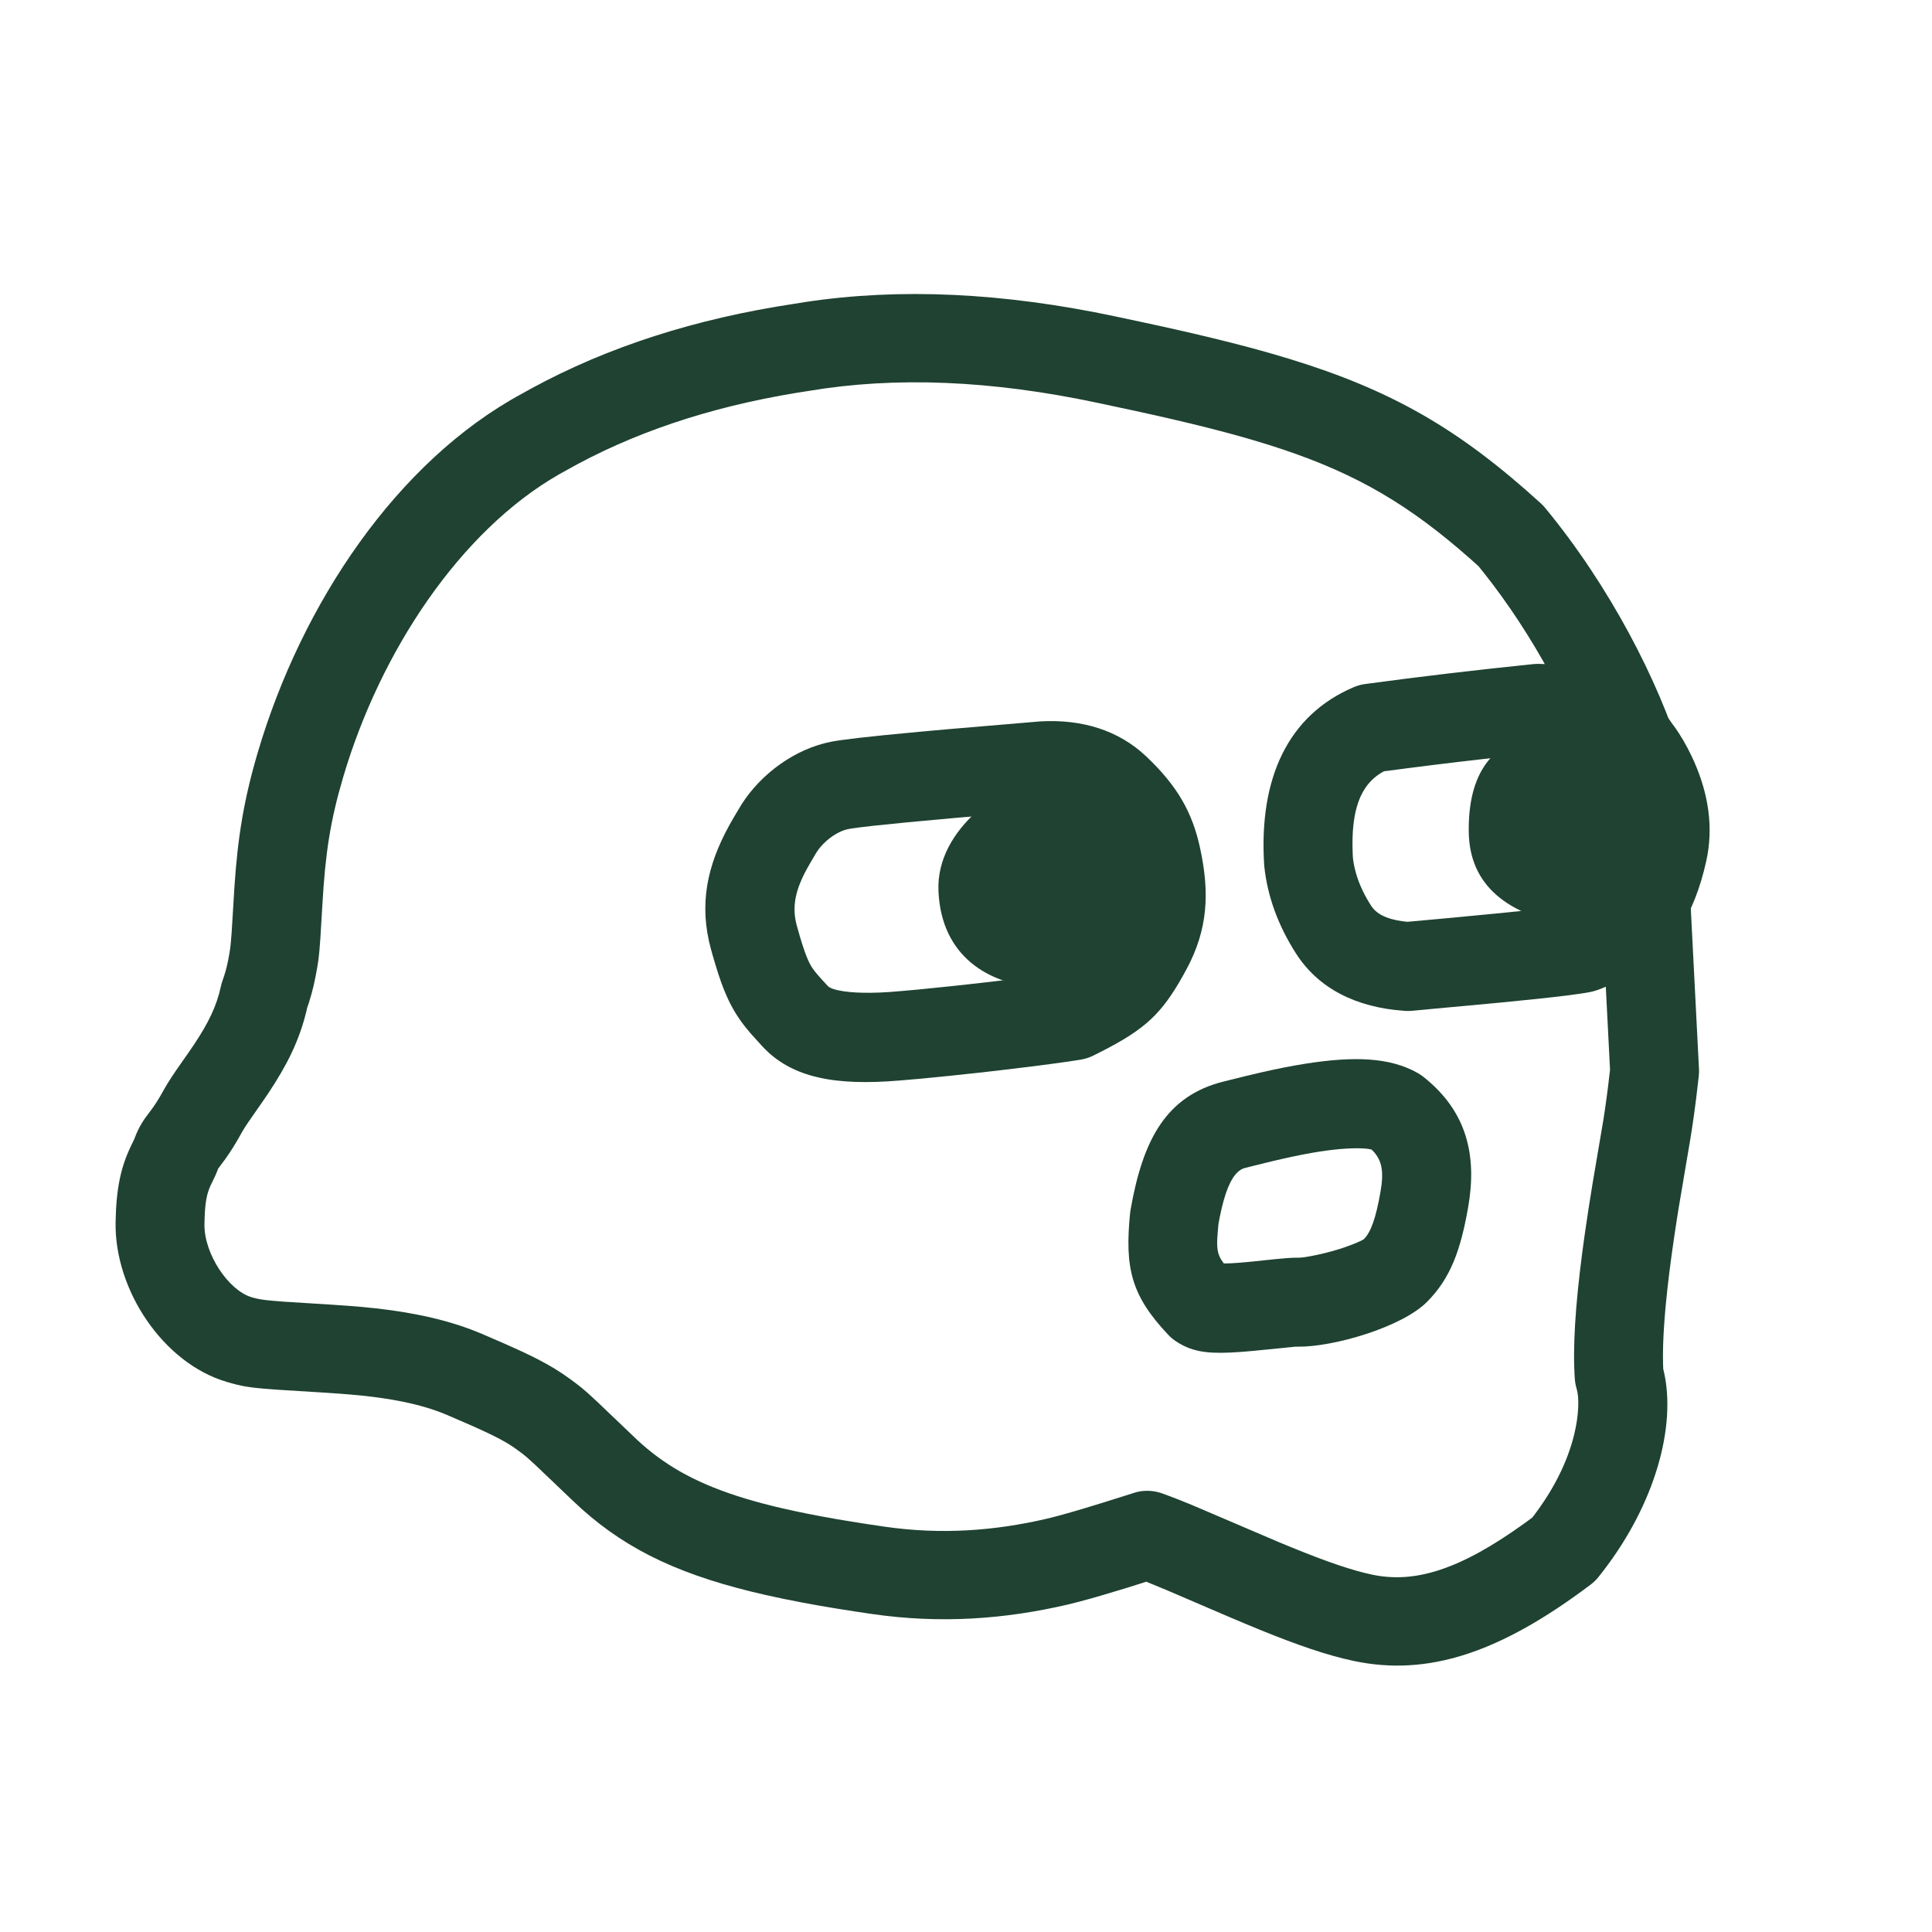 <?xml version="1.0" encoding="UTF-8" standalone="yes"?><svg xmlns="http://www.w3.org/2000/svg" xmlns:xlink="http://www.w3.org/1999/xlink" width="200px" height="200px" viewBox="0 0 200 200" version="1.2" baseProfile="tiny-ps"><title>Kinopio.club Logo</title><g id="bimi" stroke="none" stroke-width="1" fill="none" fill-rule="evenodd"><rect fill="#FFFFFF" x="0" y="0" width="200" height="200"></rect><g id="Group-Copy-4" transform="translate(100, 99.5) rotate(12) translate(-100, -99.5) translate(19, 31)" fill="#1F4232"><path d="M85.289,0.002 L82.28,-6.34645227e-13 C70.387,-6.34645227e-13 59.793,1.733 50.516,5.225 L49.451,5.636 C39.802,9.257 31.517,13.998 24.689,19.842 L23.806,20.61 C12.645,30.124 6.039,46.54 4.793,62.616 C4.396,67.748 4.6,71.648 5.314,76.648 L6.026,81.413 L6.176,82.598 L6.218,83.047 L6.249,83.59 L6.267,84.314 C6.278,85.064 6.237,85.761 6.139,86.446 C6.108,86.66 6.093,86.875 6.093,87.092 C6.093,89.137 5.635,91.019 4.624,93.562 L4.307,94.336 L3.418,96.438 L3.057,97.334 C2.893,97.755 2.754,98.141 2.63,98.518 L2.389,99.288 L2.156,99.977 C2.08,100.187 2.006,100.379 1.933,100.559 L1.782,100.909 L1.263,102.047 C1.239,102.103 1.217,102.153 1.2,102.195 C0.975,102.747 0.812,103.293 0.698,103.895 L0.611,104.417 L0.444,105.101 C-0.135,107.452 -0.183,109.692 0.513,113.259 C1.853,120.127 8.36,126.484 15.194,127.012 L15.758,127.052 L16.278,127.076 L16.79,127.082 L17.144,127.074 L17.519,127.055 L18.145,127.006 L18.878,126.927 L20.428,126.724 L25.45,125.979 L26.823,125.784 L28.085,125.619 L29.254,125.485 C30.007,125.405 30.71,125.345 31.39,125.303 L32.394,125.253 C32.725,125.241 33.053,125.233 33.381,125.23 C35.187,125.21 36.809,125.338 38.265,125.628 L40.792,126.139 L41.74,126.342 L42.781,126.581 L43.237,126.693 C44.276,126.955 45.038,127.199 45.748,127.495 L46.676,127.913 L47.247,128.207 L48.193,128.756 L52.777,131.581 C58.444,135.097 64.291,136.688 72.859,136.958 L74.355,136.991 C75.625,137.009 76.953,137 78.348,136.966 L80.053,136.914 L81.824,136.839 L83.664,136.742 L85.576,136.624 C92.645,136.156 99.071,134.314 105.172,131.447 L106.176,130.957 L107.29,130.385 L108.46,129.763 L110.577,128.603 L112.207,127.684 L112.606,127.453 L114.843,127.864 L121.671,129.22 L123.489,129.571 L125.137,129.874 L126.682,130.142 C127.679,130.308 128.613,130.45 129.495,130.569 L130.78,130.729 C132.445,130.918 133.923,131.012 135.302,131.012 C143.181,131.012 149.971,127.04 157.667,118.184 C157.915,117.899 158.126,117.584 158.296,117.247 L158.619,116.591 C162.513,108.492 162.902,100.242 160.51,95.065 L160.382,94.803 L160.252,94.287 C159.978,93.15 159.73,91.79 159.509,90.23 L159.326,88.845 C159.297,88.606 159.268,88.363 159.24,88.116 L159.077,86.59 L158.926,84.973 L158.783,83.195 L158.65,81.263 L158.531,79.241 C158.513,78.896 158.494,78.546 158.476,78.191 L158.168,70.82 L158.106,69.676 L158.024,68.428 L157.922,67.098 C157.903,66.87 157.884,66.64 157.863,66.407 L157.671,64.357 C157.647,64.116 157.604,63.877 157.541,63.642 L149.475,33.377 C149.378,33.013 149.236,32.662 149.053,32.333 C145.082,25.214 138.125,16.678 129.884,10.135 C129.712,9.999 129.531,9.875 129.342,9.764 C119.548,4.046 111.947,1.535 100.776,0.553 L99.073,0.417 C98.208,0.355 97.32,0.3 96.409,0.253 L94.553,0.169 L92.628,0.104 L90.631,0.055 L88.556,0.023 L86.4,0.005 C86.033,0.004 85.663,0.002 85.289,0.002 Z M82.277,9.134 L86.309,9.139 L88.342,9.154 L90.291,9.183 L92.16,9.226 L93.953,9.284 C94.246,9.295 94.536,9.307 94.823,9.32 L96.512,9.403 L98.136,9.506 C98.401,9.524 98.664,9.544 98.925,9.564 L100.461,9.696 L101.944,9.85 C110.206,10.782 116.128,12.806 123.392,16.9 L124.381,17.466 L124.966,17.939 C131.58,23.378 137.245,30.288 140.594,36.043 L140.727,36.278 L148.55,65.632 L148.696,67.211 L148.798,68.462 L148.883,69.642 L148.949,70.73 L149.231,77.534 L149.362,80.103 L149.511,82.535 C149.537,82.931 149.565,83.322 149.594,83.709 L149.682,84.86 C150.116,90.244 150.733,94.545 151.645,97.716 C151.709,97.937 151.789,98.153 151.886,98.362 L152.042,98.67 C152.481,99.459 152.84,101.232 152.769,103.405 L152.739,104.005 C152.566,106.62 151.817,109.485 150.405,112.466 L150.308,112.66 L149.666,113.381 C144.074,119.54 139.819,121.878 135.302,121.878 C134.244,121.878 133.03,121.795 131.605,121.626 L130.495,121.484 L129.301,121.309 L128.017,121.101 L126.639,120.861 L125.159,120.589 L115.539,118.695 L114.17,118.452 L113.298,118.314 L112.353,118.176 C111.58,118.067 110.795,118.154 110.069,118.428 L109.685,118.594 L106.505,120.391 L104.926,121.265 L103.712,121.924 L102.373,122.628 L101.584,123.023 C101.462,123.083 101.345,123.139 101.233,123.192 C96.114,125.597 90.785,127.125 84.964,127.51 L83.194,127.621 L81.501,127.711 L79.883,127.782 L78.335,127.832 L76.856,127.861 L75.441,127.868 L74.089,127.854 C73.868,127.85 73.65,127.845 73.435,127.839 L72.17,127.791 C71.551,127.762 70.953,127.723 70.373,127.676 L69.239,127.57 C64.611,127.079 61.204,125.96 58.034,124.067 L53.137,121.047 L51.965,120.354 L51.247,119.963 L50.533,119.616 L49.91,119.333 C48.754,118.812 47.602,118.405 46.218,118.028 L45.242,117.775 L44.411,117.577 L42.767,117.218 L41.541,116.966 L40.071,116.671 C37.94,116.248 35.691,116.07 33.281,116.096 C31.282,116.118 29.37,116.259 27.087,116.537 L25.67,116.721 L24.141,116.938 L19.209,117.667 L17.974,117.826 L17.255,117.898 L16.827,117.924 L16.461,117.931 L16.128,117.92 L15.909,117.906 C13.398,117.712 10.133,114.522 9.548,111.522 L9.394,110.679 C9.134,109.124 9.152,108.319 9.335,107.479 L9.584,106.453 C9.597,106.391 9.611,106.329 9.624,106.266 L9.686,105.941 C9.705,105.833 9.723,105.725 9.739,105.603 L10.269,104.447 C10.573,103.75 10.858,102.995 11.149,102.089 L11.391,101.316 L11.562,100.835 L11.79,100.254 L12.892,97.634 L13.202,96.872 C14.495,93.616 15.192,90.893 15.285,87.81 L15.29,87.409 L15.25,87.737 C15.419,86.563 15.488,85.391 15.469,84.176 L15.447,83.204 L15.413,82.514 L15.369,81.98 L15.305,81.382 L15.138,80.124 L14.587,76.452 C13.829,71.497 13.603,68.048 13.969,63.316 C15.022,49.73 20.519,35.842 29.304,27.975 L29.87,27.481 C35.781,22.242 42.997,17.963 51.6,14.602 L52.782,14.15 C61.242,10.806 71.043,9.134 82.277,9.134 Z" id="Path-Copy-7" fill-rule="nonzero"></path><path d="M135.14,26.473 C134.971,26.483 134.804,26.503 134.638,26.532 C128.77,27.549 123.03,28.639 117.416,29.802 C117.011,29.886 116.619,30.024 116.251,30.212 C109.696,33.568 107.113,40.252 108.281,49.145 L108.311,49.342 C108.853,52.431 110.169,55.367 112.21,58.118 C114.79,61.597 118.826,63.271 123.842,63.271 C124.087,63.271 124.331,63.252 124.574,63.213 L133.569,61.741 L137.311,61.099 L139.171,60.763 L140.682,60.475 L142.058,60.184 L142.722,60.023 L142.982,59.951 L143.195,59.884 C143.226,59.874 143.256,59.863 143.283,59.853 C144.938,59.247 147.288,57.645 148.682,56.401 L149.309,55.819 C149.551,55.589 149.778,55.359 150.011,55.1 C150.627,54.415 151.189,53.633 151.699,52.711 C152.728,50.848 153.476,48.53 153.911,45.662 C154.452,42.099 153.644,38.677 151.98,35.506 L151.691,34.972 C151.012,33.757 150.311,32.762 149.692,32.012 L149.349,31.614 L149.514,31.829 C146.513,27.747 141.541,26.076 135.14,26.473 Z M142.25,37.492 L142.421,37.687 C142.719,38.009 143.286,38.767 143.821,39.788 C144.647,41.36 145.011,42.902 144.802,44.279 C144.551,45.929 144.192,47.13 143.775,47.983 L143.505,48.486 L143.399,48.656 C143.381,48.682 143.362,48.707 143.342,48.733 L143.194,48.9 L142.967,49.126 L142.619,49.459 C142.496,49.577 142.303,49.736 142.077,49.909 L141.59,50.27 C141.505,50.331 141.419,50.392 141.333,50.452 L140.834,50.789 C140.518,50.994 140.25,51.152 140.116,51.201 L139.999,51.233 L139.637,51.312 L138.109,51.601 L133.038,52.482 L127.465,53.409 L123.497,54.052 L122.974,54.03 C121.212,53.912 120.194,53.417 119.61,52.629 L119.261,52.139 C118.368,50.832 117.784,49.537 117.485,48.236 L117.401,47.818 L117.35,47.399 C116.848,42.923 117.67,40.323 119.677,38.883 L119.979,38.681 L122.609,38.148 C125.948,37.479 129.334,36.836 132.765,36.219 L135.947,35.655 L135.71,35.669 C139.104,35.459 141.031,36.042 141.959,37.121 L142.25,37.492 Z" id="Path-2-Copy-7" fill-rule="nonzero" transform="translate(131.043, 44.844) rotate(-8) translate(-131.043, -44.844) "></path><path d="M86.135,43.467 L76.777,44.922 L73.886,45.387 L70.058,46.026 L67.495,46.483 L65.65,46.848 L65.075,46.977 L64.628,47.09 C61.003,48.077 57.684,50.848 55.862,54.19 L55.225,55.445 L54.887,56.139 C54.835,56.249 54.783,56.358 54.732,56.468 C52.747,60.768 52.143,64.845 53.764,69.431 L53.966,69.995 L54.349,71.027 L54.712,71.947 L55.062,72.771 C55.293,73.291 55.521,73.759 55.755,74.194 C56.384,75.363 57.064,76.305 57.935,77.246 L58.488,77.822 L59.738,79.022 C63.075,82.171 67.751,82.553 74.112,81.583 L76.492,81.208 L79.424,80.708 L82.271,80.2 L84.032,79.875 L87.654,79.181 L89.75,78.757 L91.018,78.49 L92.171,78.236 C92.354,78.195 92.531,78.155 92.702,78.115 C93.154,78.011 93.586,77.839 93.986,77.606 C98.687,74.863 100.428,73.228 102.314,69.453 L102.753,68.542 C102.827,68.384 102.902,68.222 102.977,68.056 C104.941,63.736 104.838,59.926 103.529,55.414 C102.472,51.769 100.732,49.143 97.296,46.32 C94.281,43.845 90.46,42.927 86.135,43.467 Z M91.447,53.441 C93.453,55.088 94.143,56.13 94.68,57.981 C95.433,60.577 95.479,62.285 94.589,64.243 L94.276,64.924 L93.981,65.536 C93.317,66.858 92.791,67.48 91.471,68.355 L90.854,68.748 L89.95,69.29 L88.463,69.613 L86.539,70.008 L84.394,70.429 L81.767,70.924 L78.947,71.436 L75.447,72.041 L73.634,72.333 L72.396,72.519 C72.08,72.562 71.774,72.6 71.478,72.633 L70.62,72.716 L69.824,72.77 C69.569,72.783 69.325,72.792 69.093,72.796 L68.43,72.795 L67.839,72.769 C66.915,72.706 66.301,72.546 66.062,72.321 L65.059,71.362 L64.698,70.988 C64.345,70.607 64.122,70.297 63.868,69.827 L63.657,69.41 C63.585,69.258 63.509,69.093 63.431,68.912 L63.184,68.32 L62.912,67.624 L62.451,66.36 C61.764,64.416 62.026,62.652 63.098,60.331 L63.476,59.545 L63.876,58.746 C64.5,57.49 65.881,56.298 67.05,55.979 L67.413,55.89 L68.125,55.74 L69.678,55.446 L73.078,54.859 L78.329,54.005 L87.402,52.593 C89.087,52.384 90.315,52.632 91.226,53.272 L91.447,53.441 Z" id="Path-3-Copy-7" fill-rule="nonzero" transform="translate(78.66, 62.685) rotate(-8) translate(-78.66, -62.685) "></path><path d="M119.709,71.352 C118.3,71.674 116.835,72.071 115.245,72.551 L113.669,73.039 L111.336,73.793 C105.451,75.699 103.391,80.421 102.629,87.729 L102.606,88.074 C102.44,93.812 103.326,96.577 107.421,100.352 C107.68,100.591 107.966,100.8 108.273,100.973 C109.883,101.886 111.419,102.033 113.936,101.743 L114.867,101.624 C115.029,101.601 115.195,101.576 115.366,101.551 L116.438,101.382 L120.625,100.667 L120.846,100.65 C124.54,100.448 131.479,97.888 133.898,95.099 C136.154,92.499 137.001,89.553 137.472,85.033 C138.036,79.631 136.675,75.132 131.92,71.88 C131.73,71.75 131.531,71.635 131.325,71.535 C128.315,70.079 124.575,70.243 119.709,71.352 Z M127.079,79.759 L127.192,79.851 C128.268,80.793 128.527,81.979 128.308,84.077 C128.02,86.842 127.601,88.297 126.939,89.061 C126.923,89.078 126.888,89.105 126.835,89.14 L126.625,89.268 L126.317,89.434 L125.925,89.631 L125.457,89.849 L124.926,90.08 L124.342,90.315 L123.701,90.551 L123.039,90.775 L122.395,90.974 L121.794,91.144 L121.257,91.281 C121.175,91.301 121.095,91.319 121.02,91.336 L120.622,91.415 C120.507,91.434 120.413,91.446 120.343,91.45 C119.964,91.47 119.559,91.515 119.071,91.586 L117.788,91.794 L115.676,92.167 L114.955,92.288 L114.07,92.425 L113.305,92.524 L112.654,92.586 L112.571,92.492 C111.999,91.824 111.823,91.261 111.794,90.11 L111.791,89.482 L111.81,88.532 L111.904,87.742 C111.943,87.443 111.985,87.158 112.03,86.887 L112.172,86.116 C112.596,84.049 113.211,82.971 114.028,82.614 L114.864,82.335 L116.951,81.666 L117.906,81.372 C119.308,80.949 120.576,80.605 121.756,80.336 C122.739,80.112 123.632,79.953 124.402,79.85 L125.132,79.765 C125.933,79.688 126.555,79.683 126.949,79.737 L127.079,79.759 Z" id="Path-6-Copy-7" fill-rule="nonzero" transform="translate(120.09, 86.18) rotate(-8) translate(-120.09, -86.18) "></path><path d="M85.441,48.648 C87.282,48.235 87.565,48.565 88.586,48.957 C89.608,49.349 93.581,51.639 95.119,56.857 C96.144,60.335 95.733,63.614 93.886,66.694 C92.553,69.111 90.165,70.207 86.721,69.981 C81.554,69.643 76.635,66.796 76.333,60.019 C76.032,53.241 83.666,49.046 85.441,48.648 Z" id="Path-4-Copy-7" transform="translate(85.996, 59.234) rotate(-12) translate(-85.996, -59.234) "></path><path d="M134.906,32.546 C140.498,31.378 144.229,31.639 146.099,33.329 C148.636,35.621 149.76,36.962 149.232,40 C149.177,40.322 147.474,44.883 145.004,49.33 C143.357,52.294 141.718,53.286 140.086,52.305 C132.667,51.17 128.924,47.883 128.857,42.442 C128.791,37.001 130.807,33.703 134.906,32.546 Z" id="Path-5-Copy-7" transform="translate(139.108, 42.25) rotate(-12) translate(-139.108, -42.25) "></path></g></g></svg>